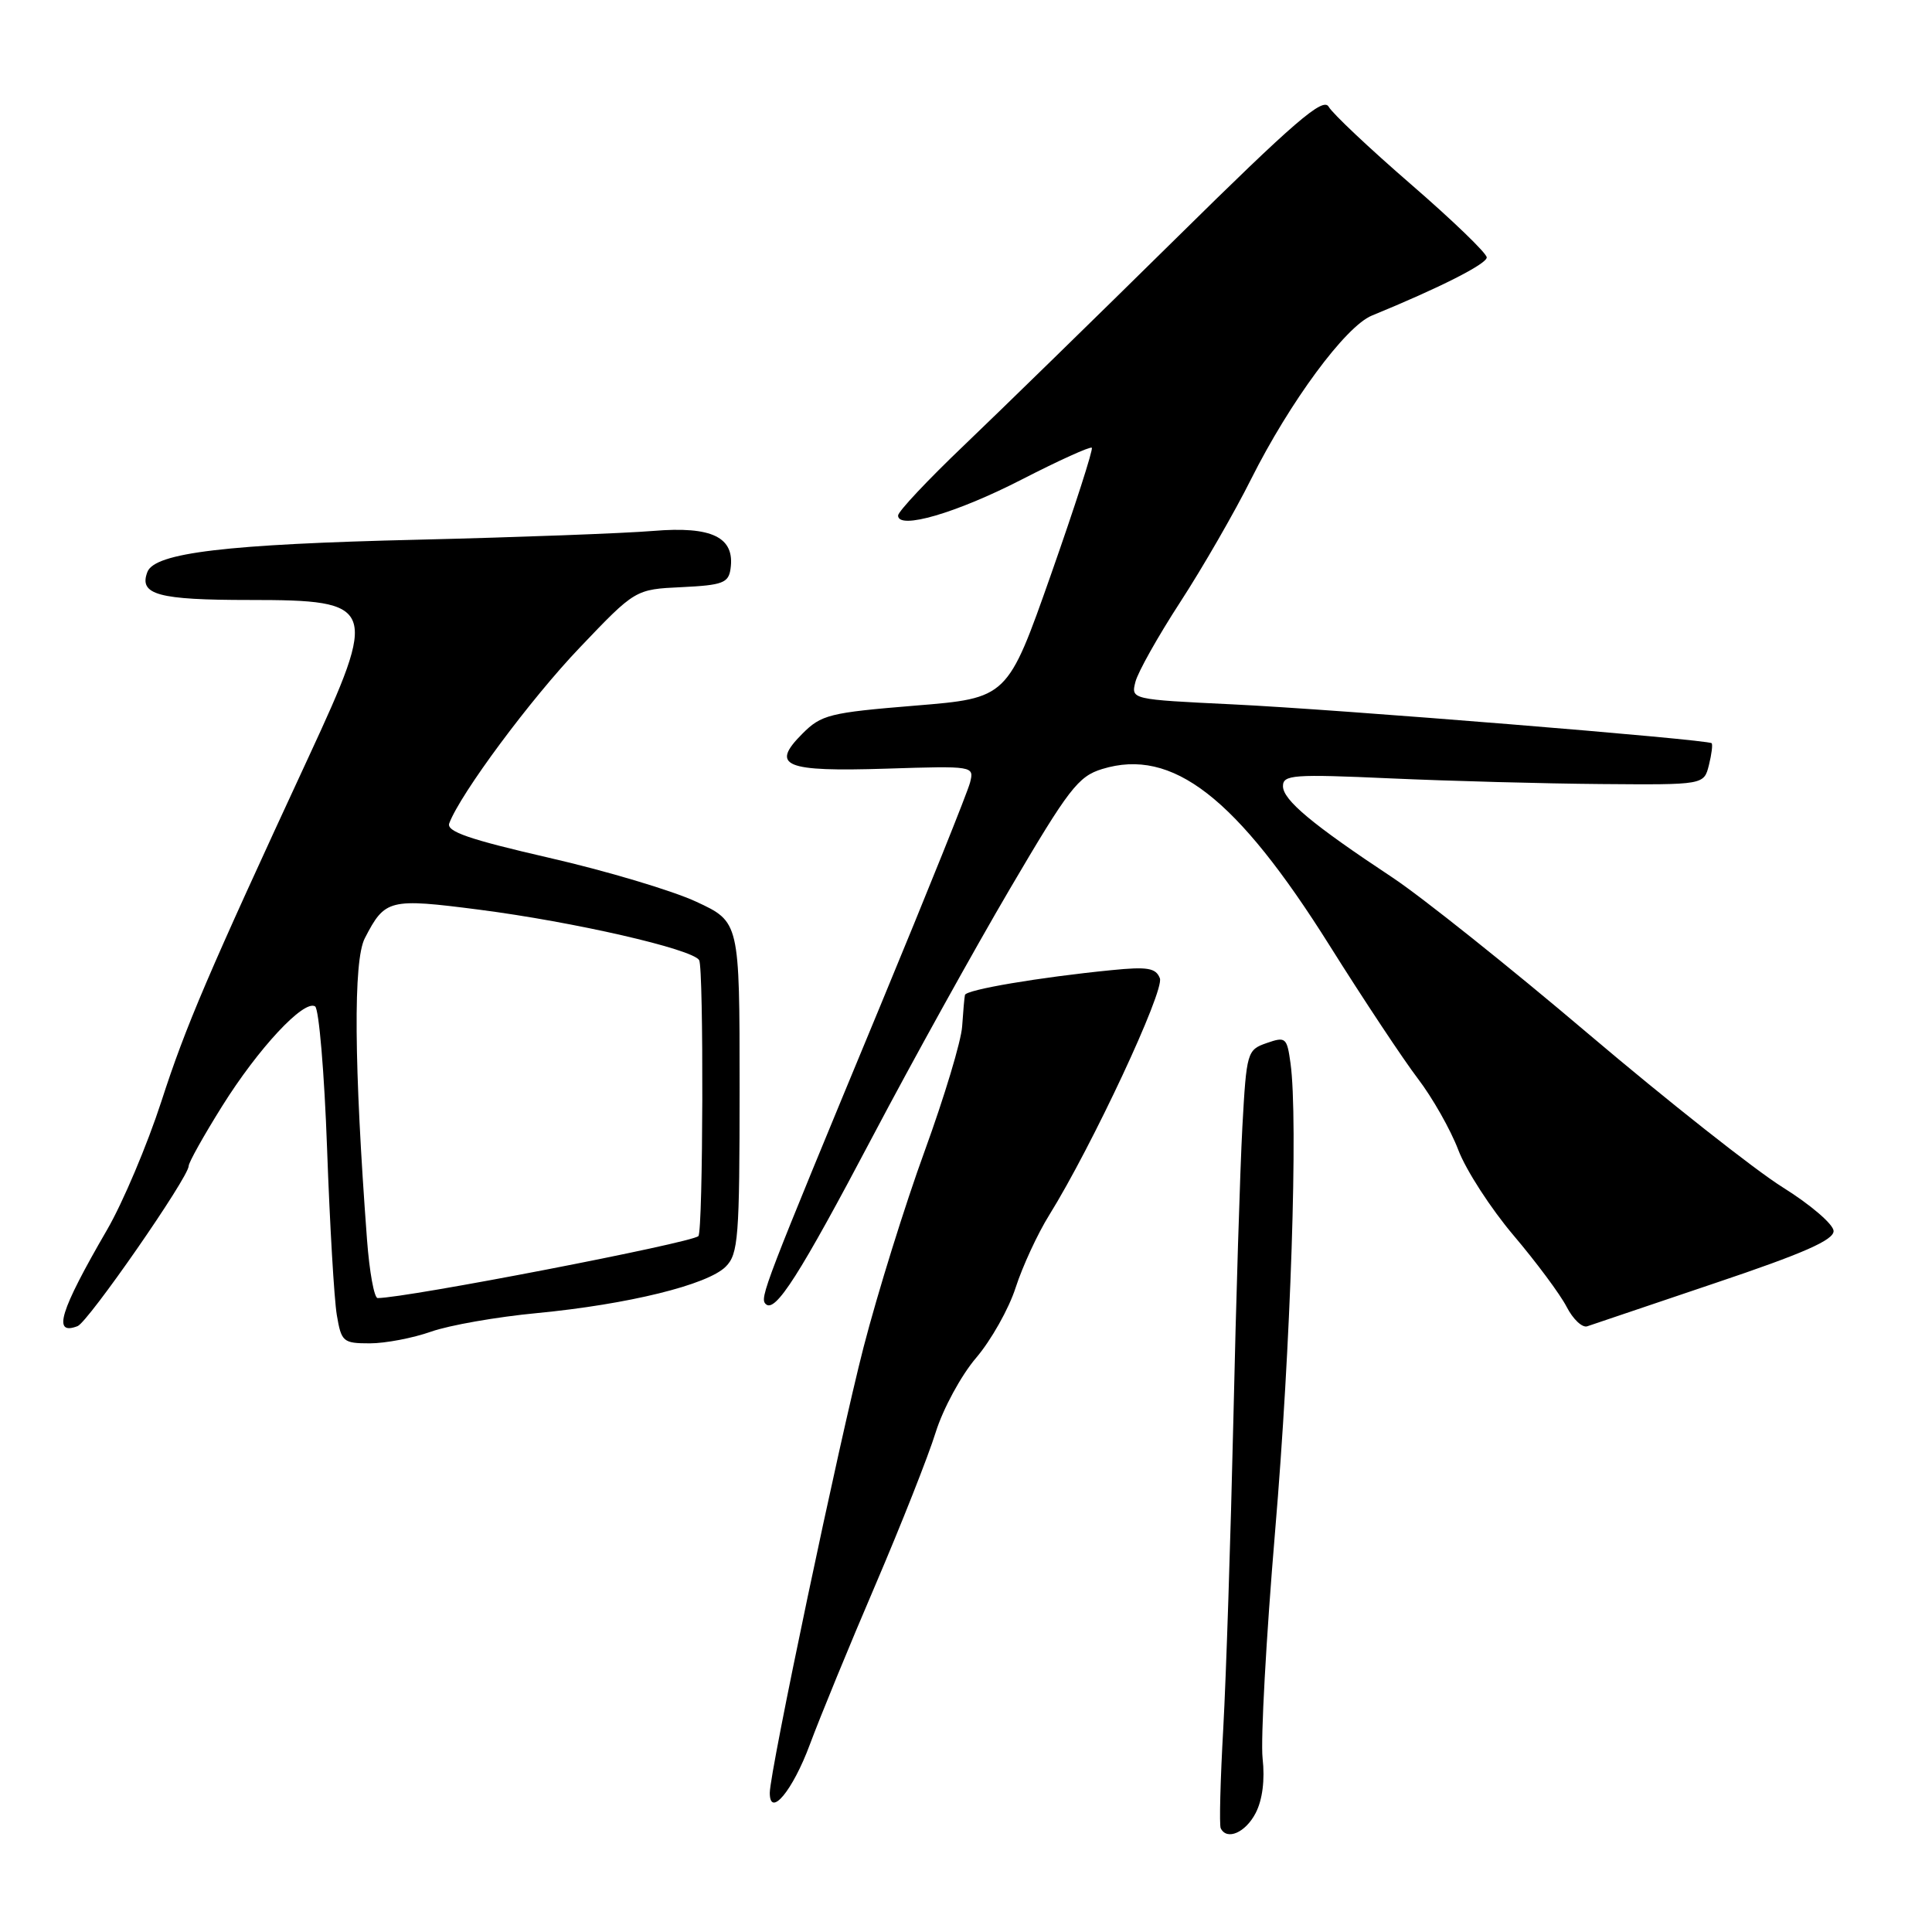 <?xml version="1.0" encoding="UTF-8" standalone="no"?>
<!DOCTYPE svg PUBLIC "-//W3C//DTD SVG 1.1//EN" "http://www.w3.org/Graphics/SVG/1.1/DTD/svg11.dtd" >
<svg xmlns="http://www.w3.org/2000/svg" xmlns:xlink="http://www.w3.org/1999/xlink" version="1.1" viewBox="0 0 256 256">
 <g >
 <path fill="currentColor"
d=" M 166.38 240.24 C 167.29 238.48 167.62 235.83 167.30 232.99 C 167.03 230.52 167.77 217.03 168.95 203.00 C 171.04 178.33 172.03 148.31 171.00 140.89 C 170.53 137.48 170.36 137.33 167.84 138.21 C 165.25 139.11 165.17 139.40 164.62 149.32 C 164.32 154.92 163.78 172.32 163.43 188.00 C 163.07 203.68 162.47 222.12 162.09 229.00 C 161.70 235.88 161.55 241.84 161.75 242.25 C 162.56 243.91 165.03 242.84 166.38 240.24 Z  M 107.30 231.18 C 108.67 227.50 112.58 217.97 116.00 210.00 C 119.41 202.03 123.01 192.93 123.98 189.80 C 124.96 186.66 127.37 182.22 129.35 179.91 C 131.32 177.60 133.68 173.42 134.58 170.61 C 135.49 167.80 137.49 163.47 139.03 161.00 C 144.71 151.85 154.32 131.28 153.69 129.63 C 153.16 128.26 152.07 128.07 147.28 128.55 C 137.69 129.50 128.01 131.14 127.86 131.84 C 127.78 132.20 127.62 134.07 127.49 136.00 C 127.37 137.93 125.13 145.35 122.53 152.50 C 119.92 159.65 116.28 171.35 114.43 178.50 C 111.21 190.99 102.00 234.74 102.00 237.57 C 102.00 240.93 105.04 237.27 107.30 231.18 Z  M 57.12 176.45 C 59.53 175.60 65.85 174.49 71.17 173.99 C 83.23 172.83 93.75 170.25 96.16 167.84 C 97.83 166.17 98.00 164.02 98.00 144.07 C 98.00 122.15 98.00 122.15 92.25 119.48 C 89.09 118.01 80.31 115.39 72.75 113.66 C 62.15 111.22 59.12 110.18 59.53 109.09 C 61.02 105.14 70.32 92.61 76.83 85.80 C 84.18 78.09 84.18 78.09 90.34 77.80 C 95.75 77.54 96.54 77.24 96.80 75.37 C 97.40 71.19 94.36 69.70 86.56 70.35 C 82.68 70.67 68.70 71.19 55.50 71.51 C 30.01 72.11 20.50 73.24 19.53 75.79 C 18.37 78.80 20.94 79.50 33.09 79.50 C 49.91 79.50 50.19 80.25 40.89 100.31 C 27.50 129.21 24.63 135.91 21.38 145.95 C 19.51 151.70 16.28 159.35 14.19 162.95 C 7.91 173.77 6.92 177.01 10.28 175.72 C 11.68 175.18 25.00 155.99 25.00 154.50 C 25.00 154.04 26.99 150.48 29.43 146.58 C 34.21 138.93 40.26 132.43 41.75 133.35 C 42.26 133.66 42.98 142.15 43.34 152.21 C 43.70 162.27 44.28 172.19 44.63 174.25 C 45.23 177.80 45.46 178.00 49.01 178.00 C 51.06 178.00 54.72 177.30 57.12 176.45 Z  M 227.25 170.02 C 238.98 166.08 242.99 164.31 242.96 163.11 C 242.94 162.23 239.90 159.62 236.21 157.32 C 232.52 155.01 220.95 145.88 210.50 137.02 C 200.05 128.15 188.35 118.82 184.50 116.27 C 173.88 109.24 170.00 106.00 170.00 104.17 C 170.00 102.66 171.36 102.56 184.25 103.14 C 192.09 103.49 204.64 103.83 212.14 103.89 C 225.78 104.00 225.78 104.00 226.44 101.38 C 226.80 99.94 226.96 98.64 226.80 98.48 C 226.27 97.98 177.18 93.99 163.29 93.33 C 149.86 92.68 149.86 92.68 150.45 90.35 C 150.77 89.07 153.45 84.30 156.40 79.76 C 159.35 75.22 163.57 67.90 165.77 63.50 C 170.92 53.23 178.29 43.25 181.77 41.82 C 190.75 38.14 197.00 34.98 197.00 34.11 C 197.00 33.56 192.49 29.21 186.98 24.44 C 181.47 19.67 176.56 15.04 176.06 14.15 C 175.33 12.83 171.58 16.05 155.83 31.59 C 145.20 42.07 132.56 54.40 127.75 59.00 C 122.94 63.59 119.00 67.78 119.00 68.31 C 119.00 70.24 126.72 67.99 135.40 63.53 C 140.29 61.02 144.46 59.13 144.67 59.33 C 144.87 59.54 142.44 67.08 139.27 76.10 C 133.50 92.50 133.50 92.50 121.26 93.50 C 109.90 94.43 108.82 94.70 106.30 97.24 C 102.05 101.50 103.93 102.28 117.46 101.85 C 129.03 101.48 129.09 101.50 128.54 103.68 C 128.24 104.89 122.90 118.17 116.68 133.19 C 101.13 170.71 100.64 171.98 101.46 172.79 C 102.72 174.03 105.92 169.00 115.68 150.50 C 120.90 140.60 129.07 125.86 133.84 117.74 C 141.61 104.51 142.87 102.87 146.04 101.90 C 155.35 99.04 163.83 105.62 176.20 125.32 C 180.70 132.49 185.96 140.41 187.88 142.93 C 189.80 145.44 192.21 149.69 193.23 152.37 C 194.25 155.06 197.55 160.15 200.55 163.69 C 203.56 167.24 206.72 171.49 207.58 173.15 C 208.43 174.81 209.67 175.97 210.32 175.74 C 210.97 175.51 218.59 172.94 227.25 170.02 Z  M 48.63 164.25 C 46.90 141.06 46.80 127.29 48.34 124.32 C 51.02 119.13 51.54 119.00 63.52 120.54 C 76.07 122.16 91.73 125.75 92.64 127.22 C 93.26 128.23 93.17 163.17 92.54 163.79 C 91.64 164.69 53.81 172.00 50.04 172.00 C 49.58 172.00 48.95 168.51 48.63 164.25 Z "/>
</g>
</svg>